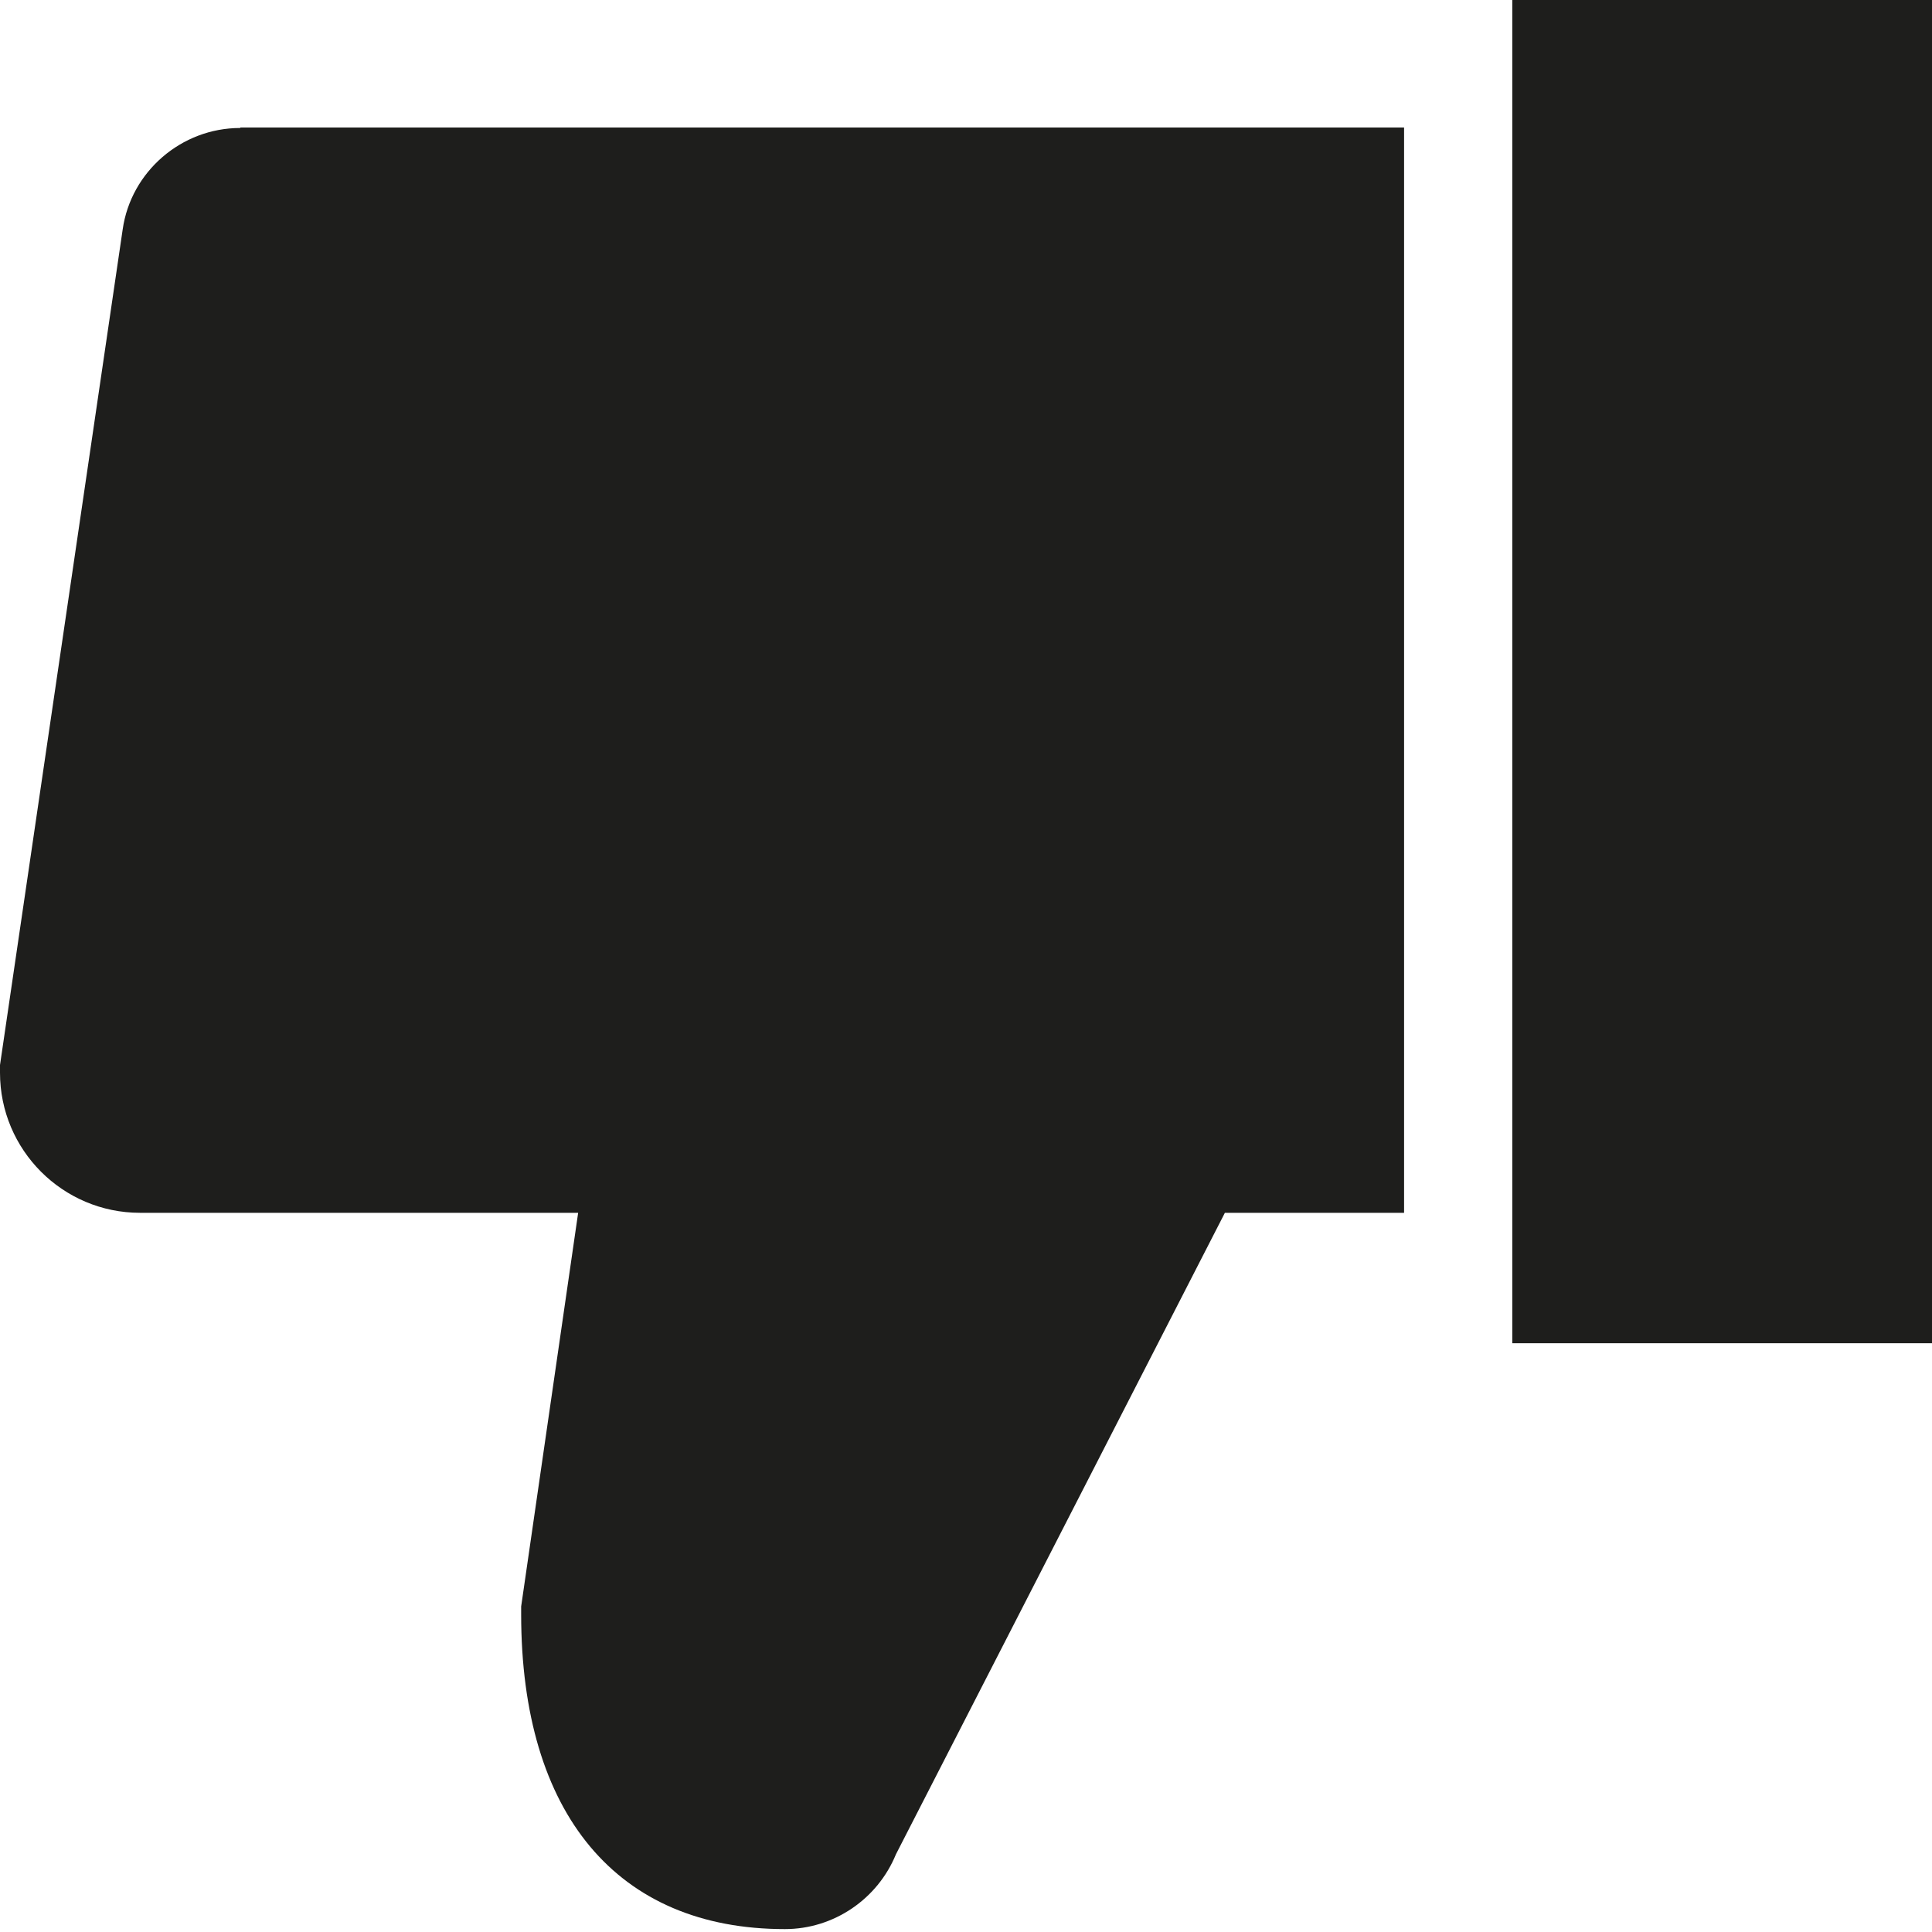 <svg viewBox="0 0 40 40" xmlns="http://www.w3.org/2000/svg">
  <path fill="#1e1e1c" d="M4.98 2.64h24.09v22.47h-3.71l-6.81 13.28c-.38.93-1.29 1.55-2.3 1.55-3.47 0-5.46-2.38-5.46-6.52v-.16l1.18-8.15H2.9c-1.6 0-2.9-1.3-2.9-2.9v-.16l2.54-17.3c.17-1.2 1.22-2.1 2.43-2.1Zm26.33-2.7v27.87H40V-.06z"/>
</svg>
